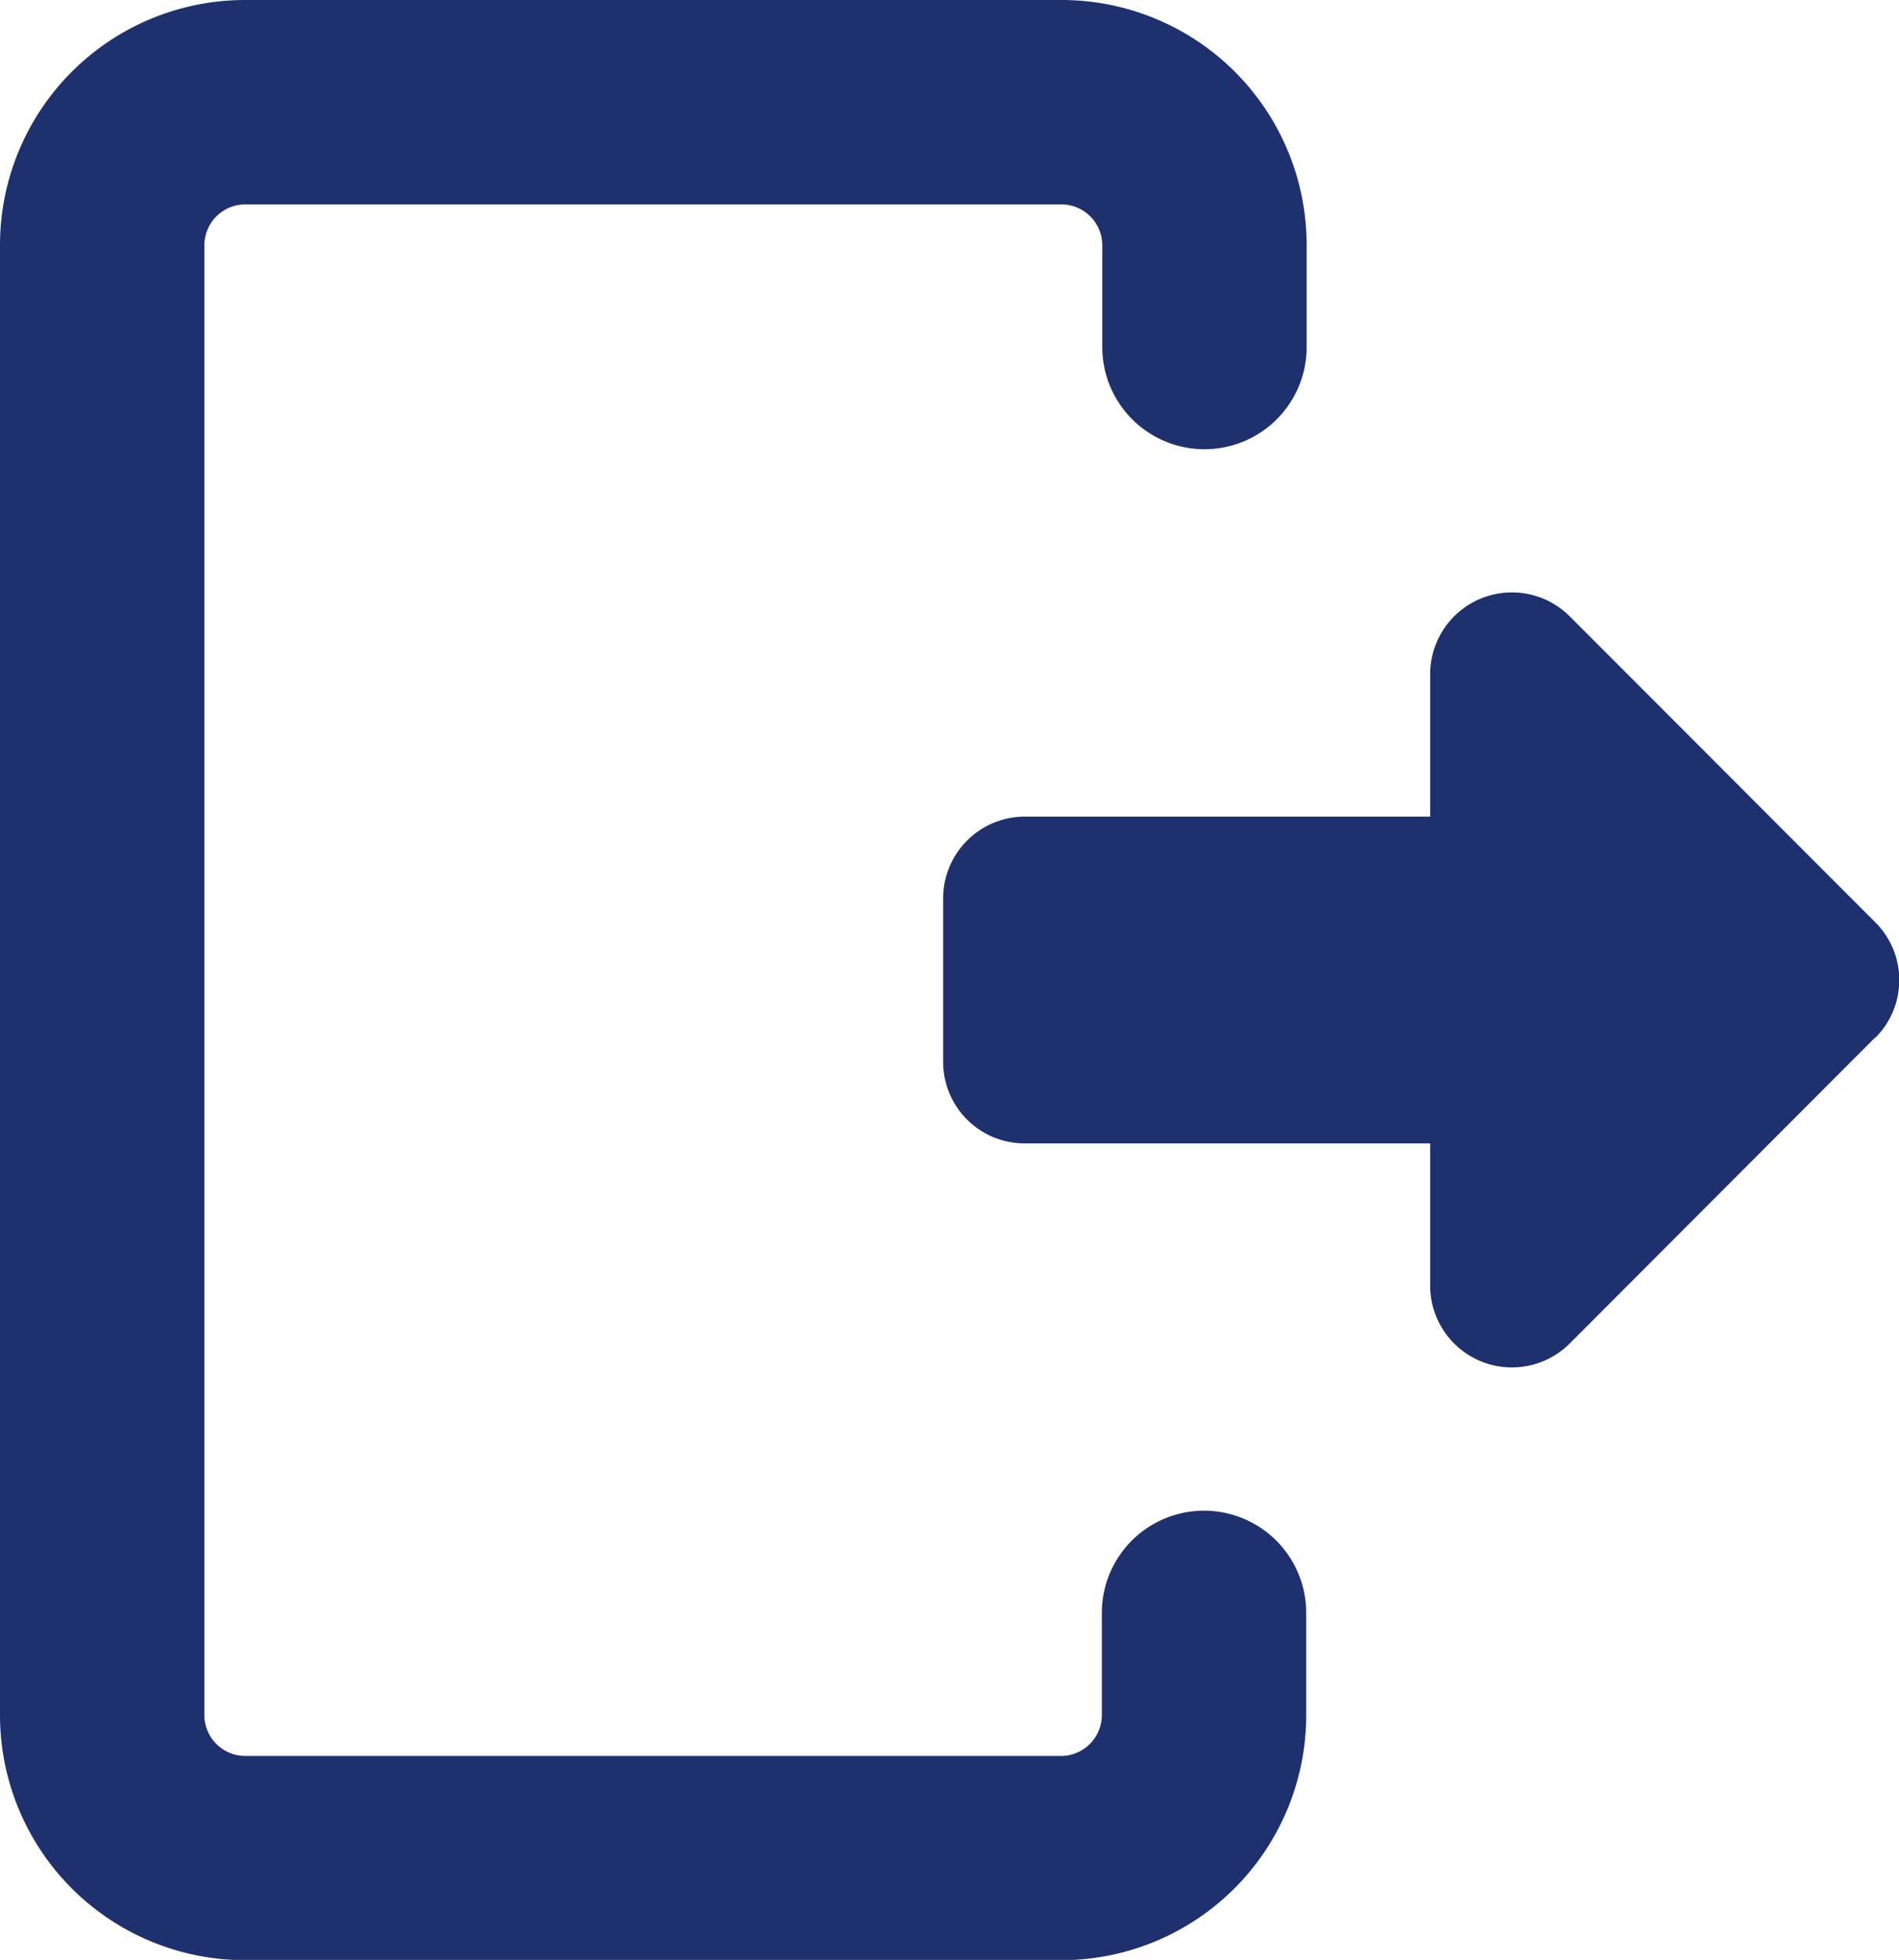 <svg xmlns="http://www.w3.org/2000/svg" width="21.371" height="22.054" viewBox="0 0 21.371 22.054"><defs><style>.a{fill:#1e306e;}</style></defs><g transform="translate(-0.386 -0.152)"><path class="a" d="M0,2.757V19.3a2.758,2.758,0,0,0,2.757,2.757h9.189A2.758,2.758,0,0,0,14.7,19.3V18.149a1.149,1.149,0,1,0-2.3,0V19.3a.461.461,0,0,1-.459.459H2.757A.461.461,0,0,1,2.3,19.3V2.757A.461.461,0,0,1,2.757,2.3h9.189a.461.461,0,0,1,.459.459V3.905a1.149,1.149,0,1,0,2.3,0V2.757A2.758,2.758,0,0,0,11.946,0H2.757A2.758,2.758,0,0,0,0,2.757" transform="translate(0.386 0.152)"/><path class="a" d="M10.489,5.008,7.053,8.45A.92.92,0,0,1,5.481,7.8V6.2H.919A.917.917,0,0,1,0,5.279V3.442a.92.92,0,0,1,.919-.919H5.481V.919A.92.92,0,0,1,7.053.271l3.437,3.441a.917.917,0,0,1,0,1.3" transform="translate(11 6.818)"/></g></svg>
